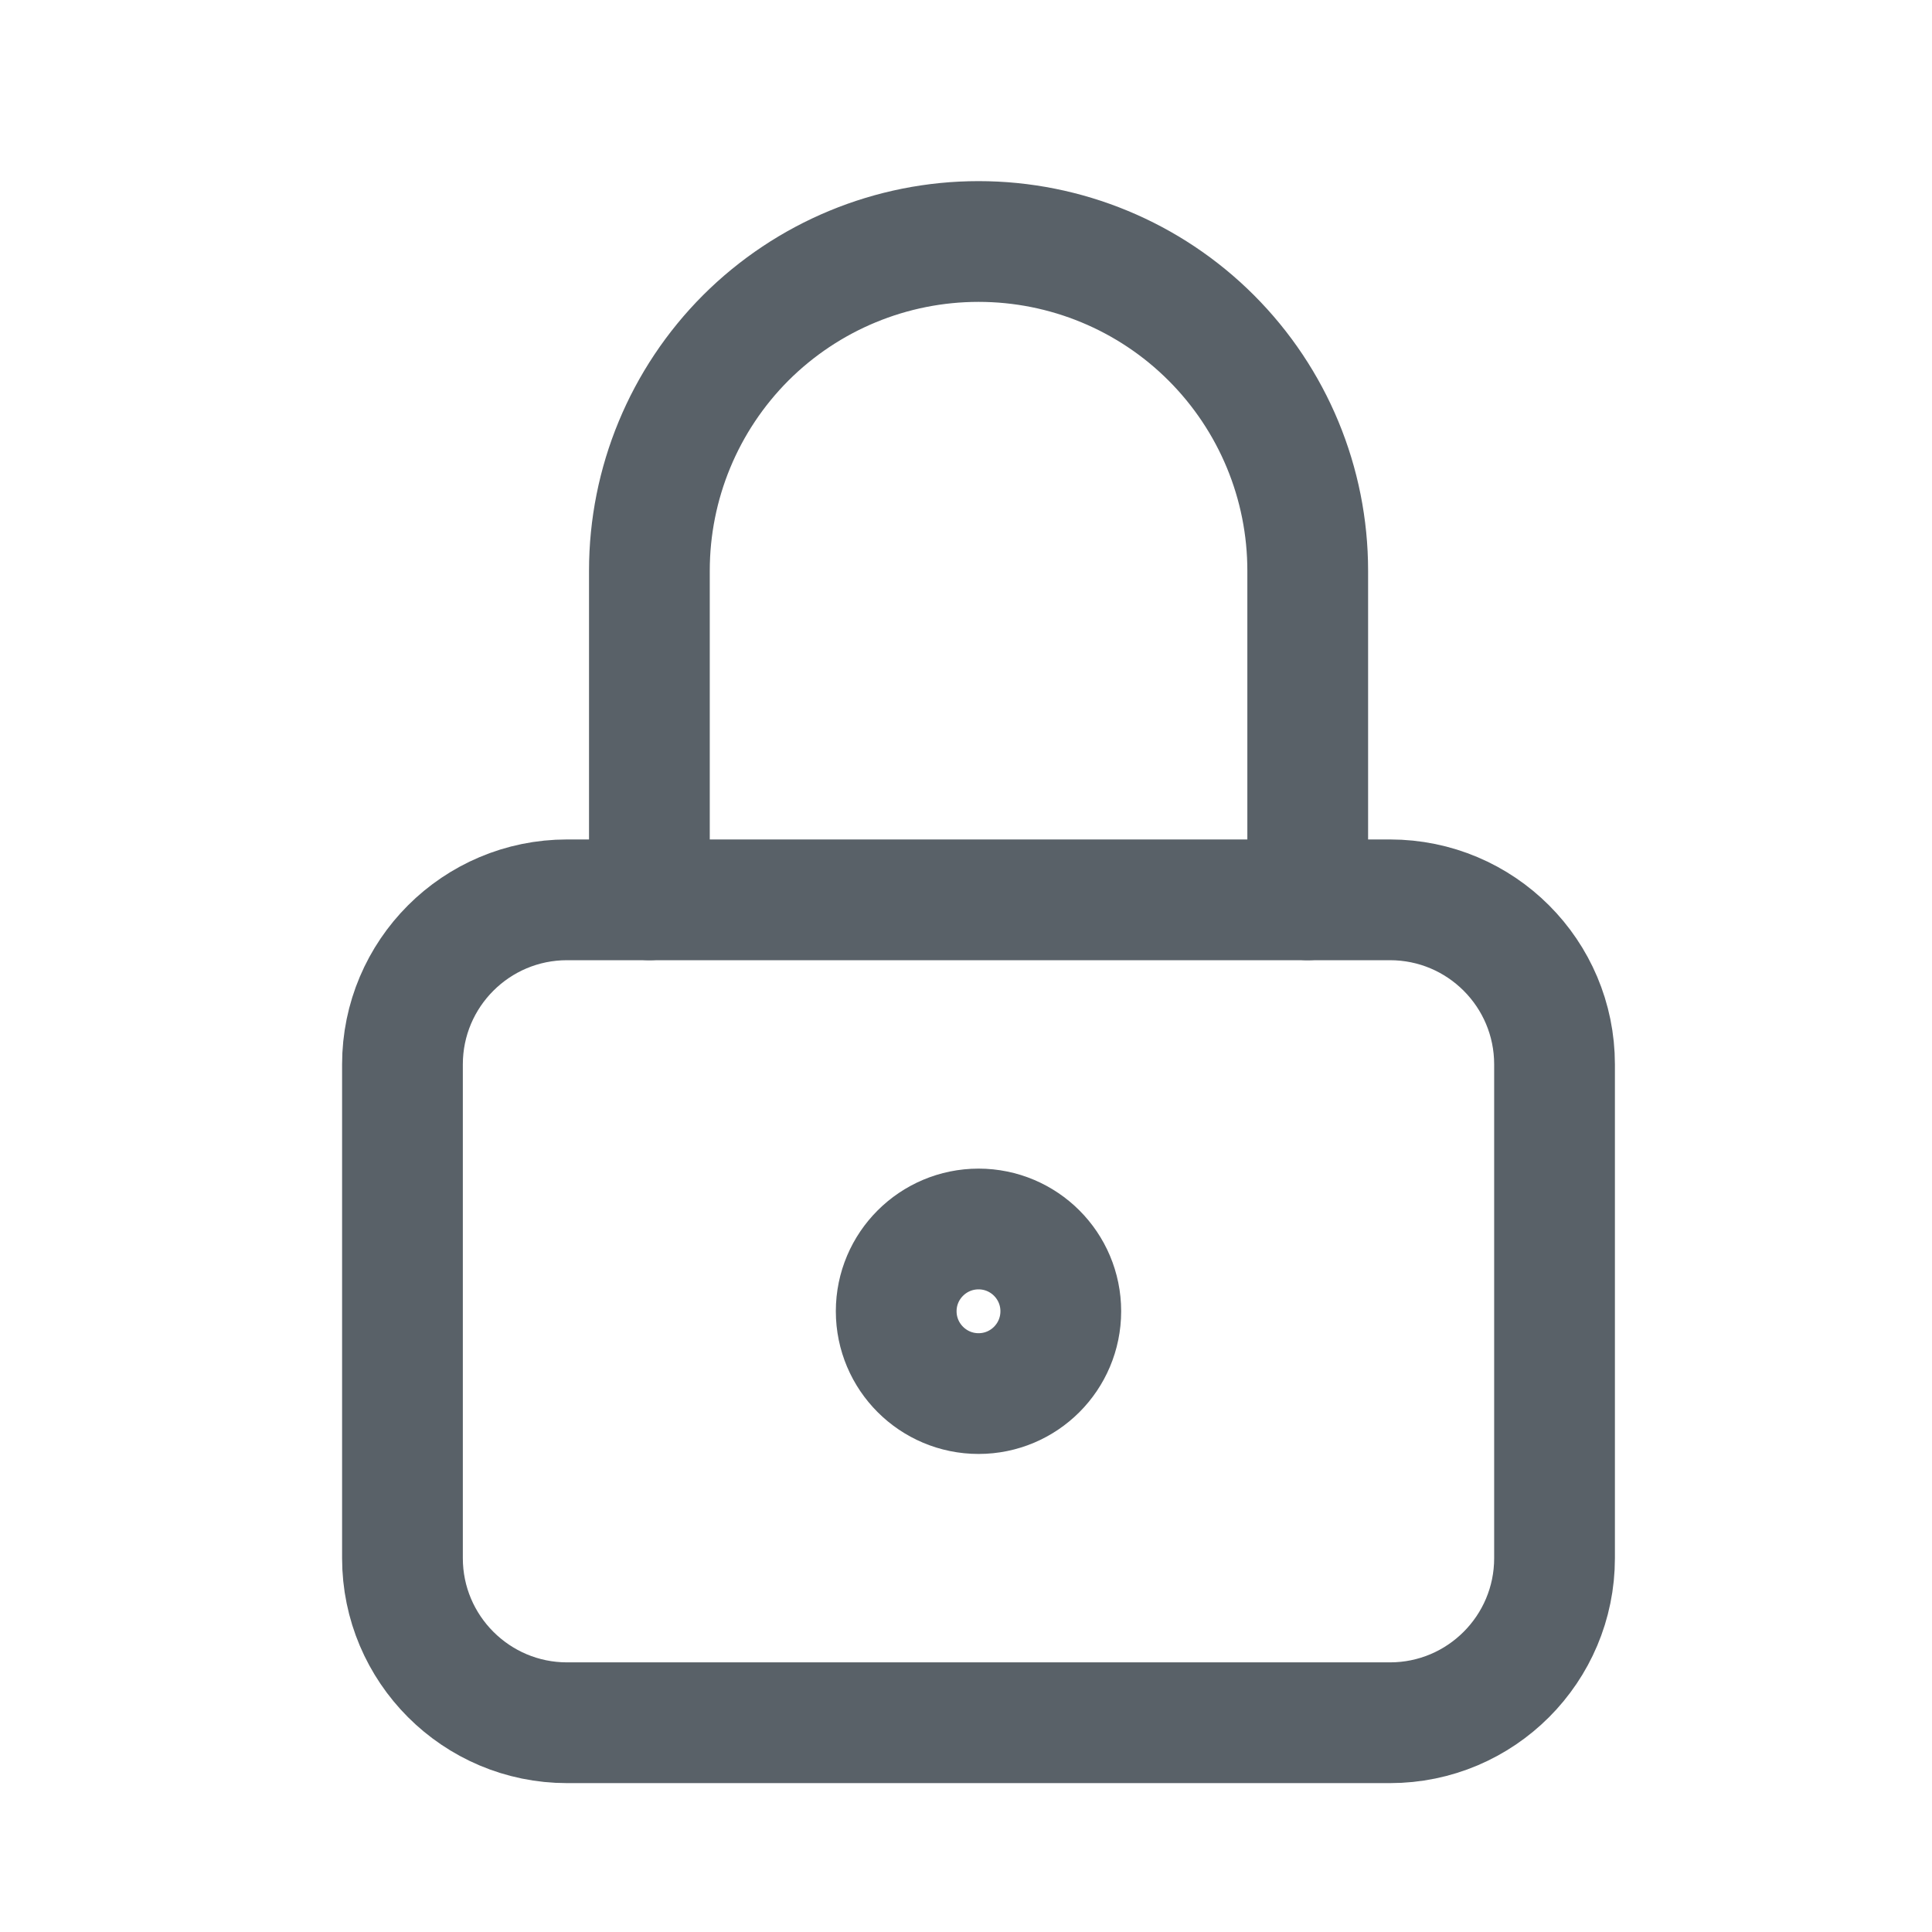 <svg width="16" height="16" viewBox="0 0 16 16" fill="none" xmlns="http://www.w3.org/2000/svg">
<path d="M11.511 7.452H4.696C3.944 7.452 3.333 8.062 3.333 8.815V12.904C3.333 13.656 3.944 14.267 4.696 14.267H11.511C12.264 14.267 12.874 13.656 12.874 12.904V8.815C12.874 8.062 12.264 7.452 11.511 7.452Z" stroke="#596168" stroke-linecap="round" stroke-linejoin="round"/>
<path d="M8.104 11.541C8.48 11.541 8.785 11.236 8.785 10.859C8.785 10.483 8.48 10.178 8.104 10.178C7.728 10.178 7.422 10.483 7.422 10.859C7.422 11.236 7.728 11.541 8.104 11.541Z" stroke="#596168" stroke-linecap="round" stroke-linejoin="round"/>
<path d="M5.378 7.452V4.726C5.378 4.003 5.665 3.31 6.176 2.798C6.688 2.287 7.381 2 8.104 2C8.827 2 9.52 2.287 10.031 2.798C10.543 3.31 10.83 4.003 10.83 4.726V7.452" stroke="#596168" stroke-linecap="round" stroke-linejoin="round"/>
</svg>
